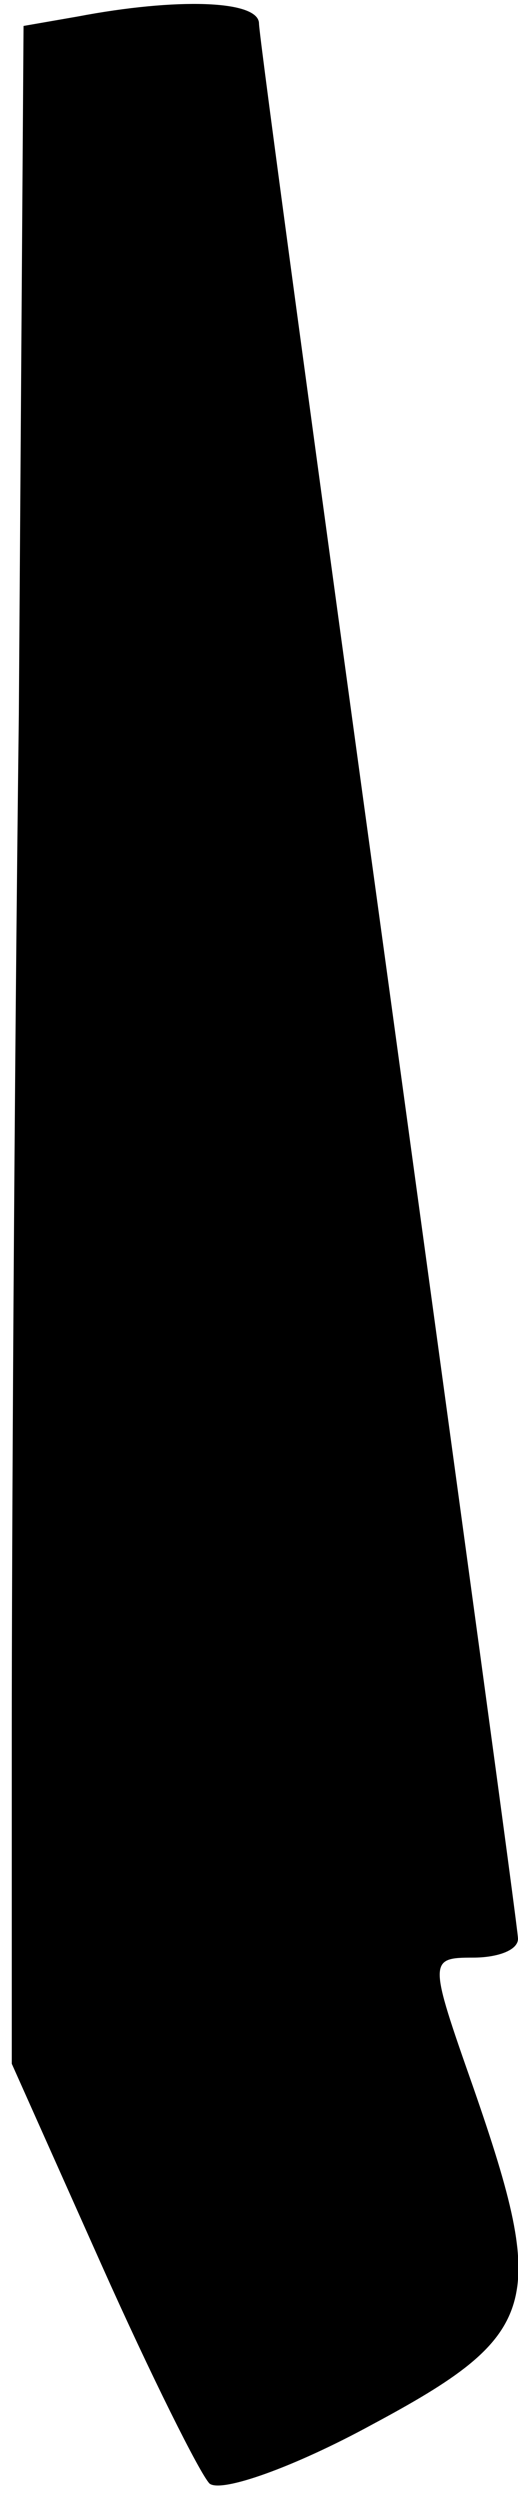 <?xml version="1.0" standalone="no"?>
<!DOCTYPE svg PUBLIC "-//W3C//DTD SVG 20010904//EN"
 "http://www.w3.org/TR/2001/REC-SVG-20010904/DTD/svg10.dtd">
<svg version="1.0" xmlns="http://www.w3.org/2000/svg"
 width="22pt" height="106pt" viewBox="0 0 22 106"
 preserveAspectRatio="xMidYMid meet">
<g transform="translate(0,106) scale(0.1,-0.1)"
fill="#000000" stroke="none">
<path fill="#000000" stroke="none" d="M33 1053 l-23 -4 -2 -292 c-2 -161 -3
-355 -3 -432 l0 -140 38 -85 c21 -47 42 -89 46 -93 5 -4 36 7 69 25 71 38 75
51 43 143 -19 54 -19 55 0 55 10 0 19 3 19 8 0 4 -25 186 -55 405 -30 218 -55
402 -55 407 0 10 -35 11 -77 3z"/>
</g>
</svg>
